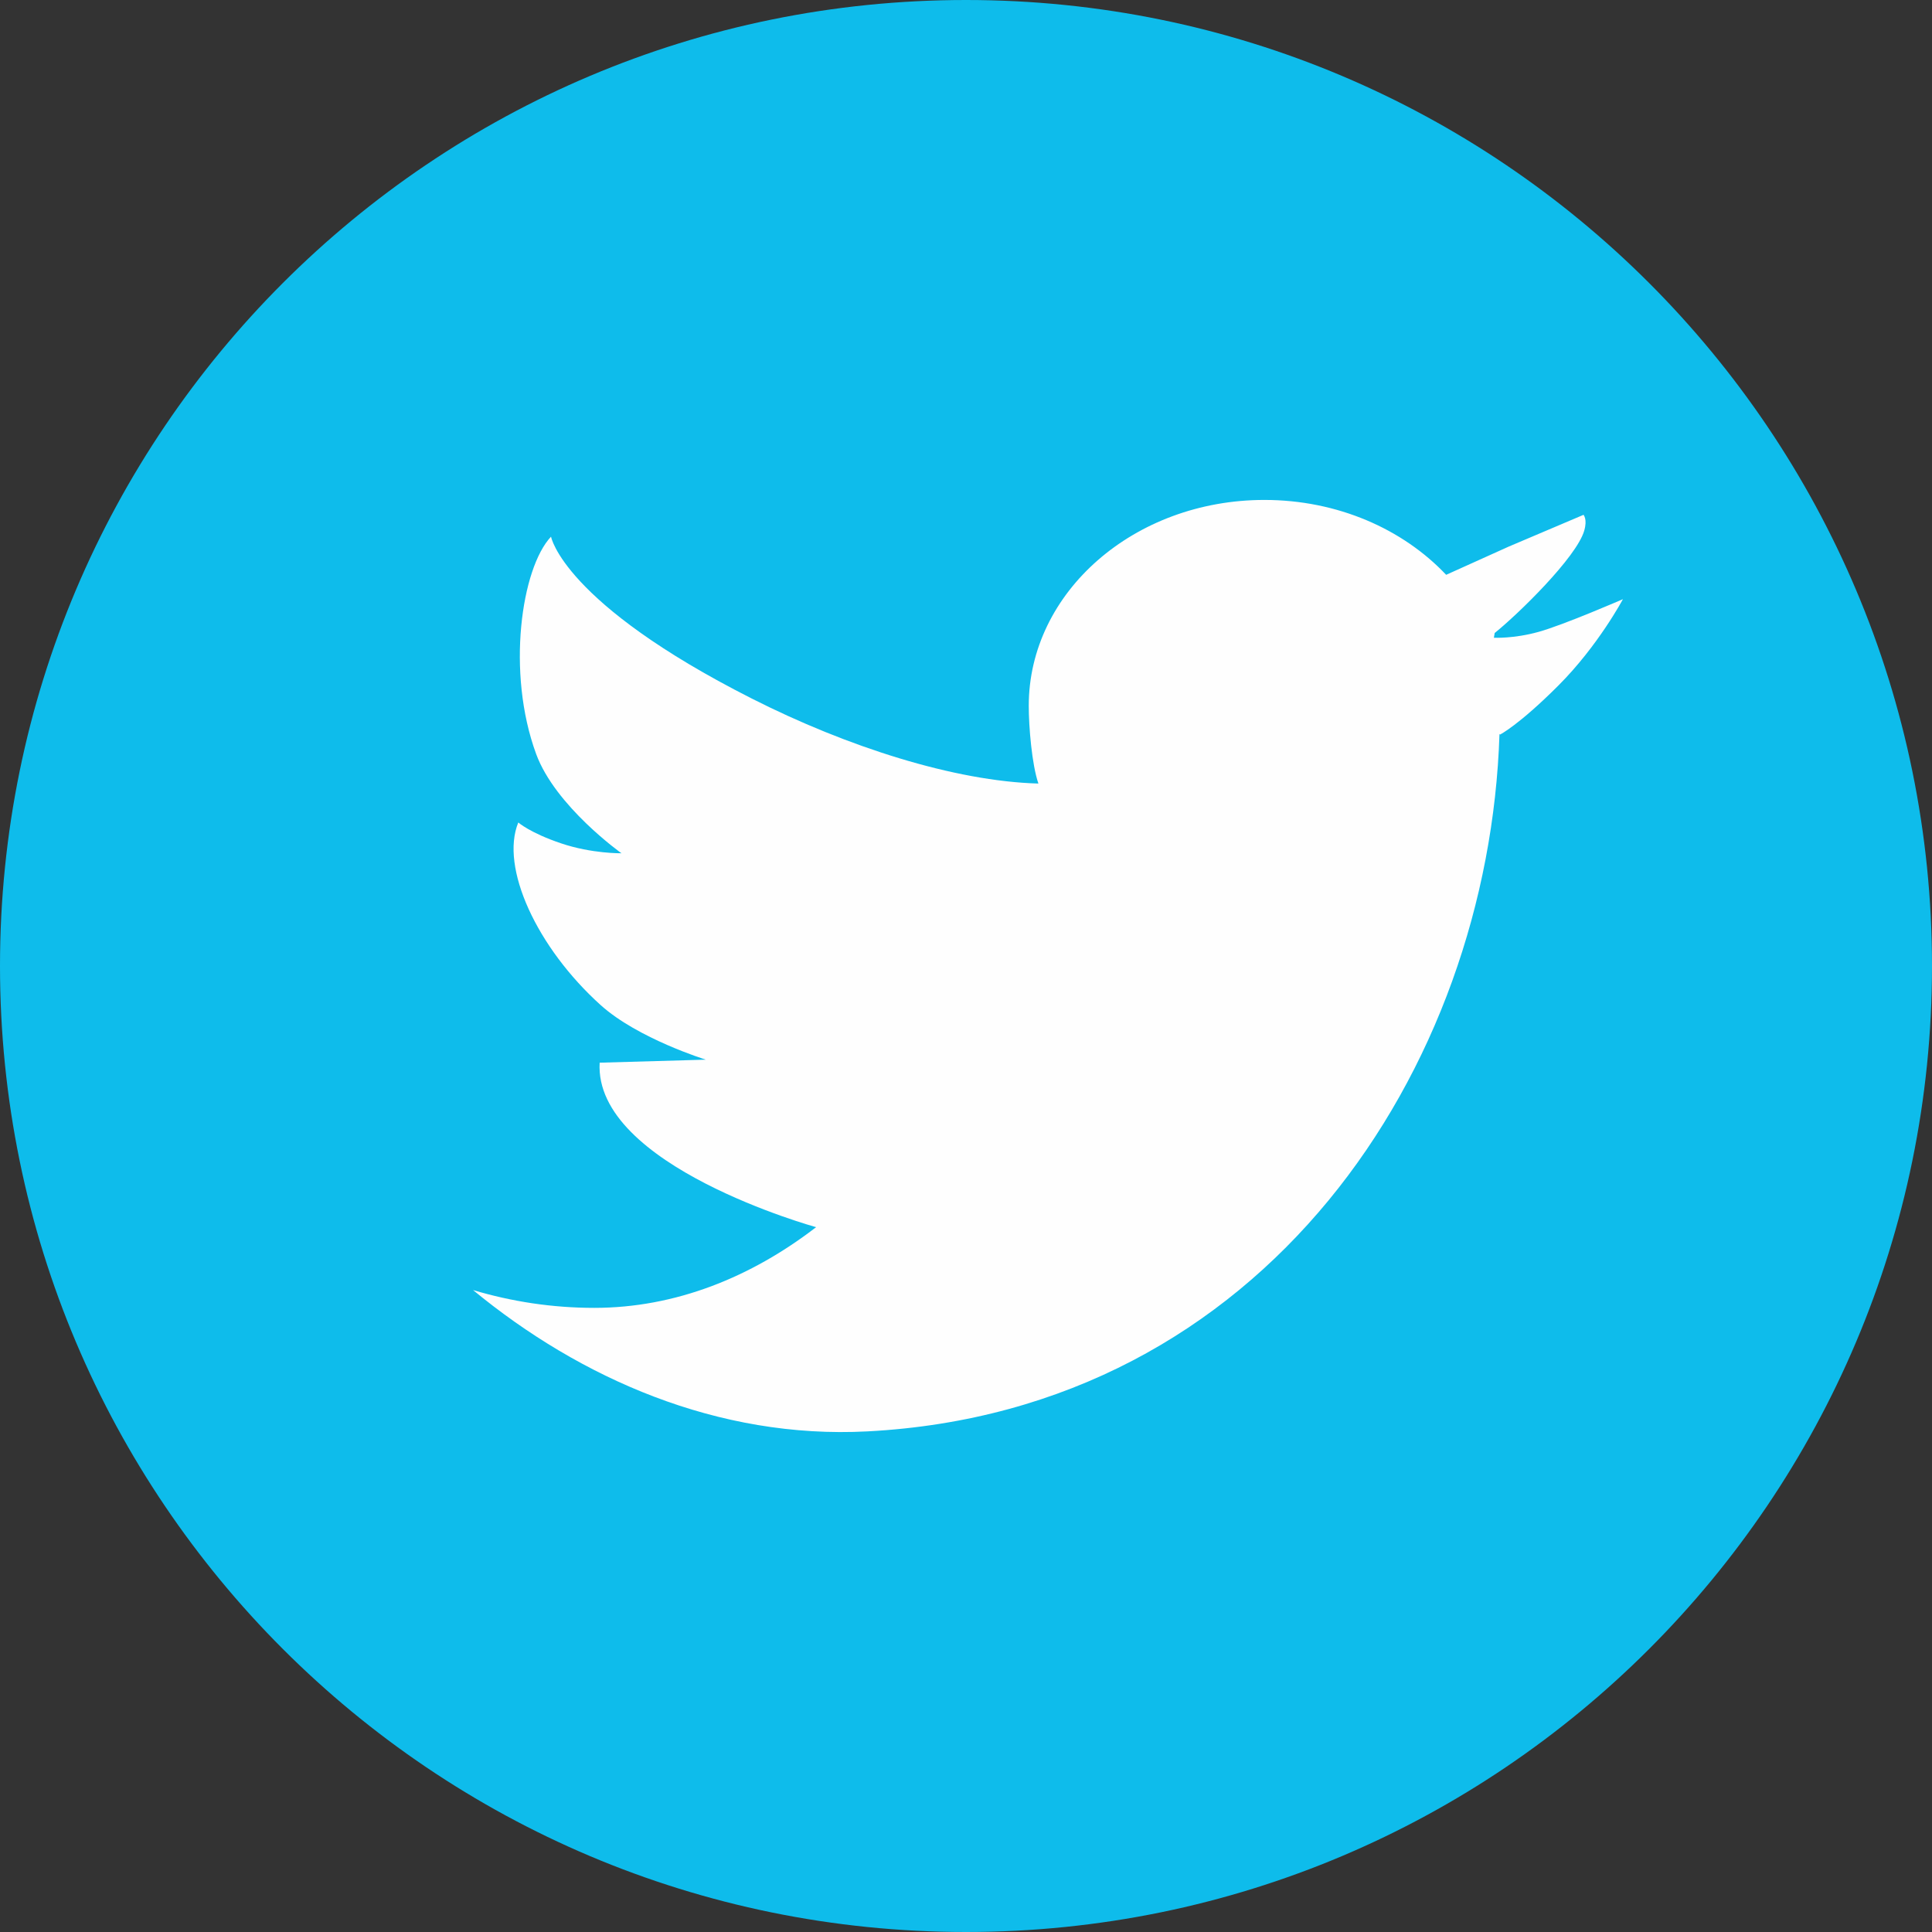 <?xml version="1.0" encoding="UTF-8" standalone="no"?><!-- Generator: Gravit.io --><svg xmlns="http://www.w3.org/2000/svg" xmlns:xlink="http://www.w3.org/1999/xlink" style="isolation:isolate" viewBox="587.552 196.967 138.631 138.631" width="138.631pt" height="138.631pt"><rect x="587.552" y="196.967" width="138.631" height="138.631" fill="#333333" stroke="none"/><g><path d=" M 726.183 266.283 C 726.183 304.564 695.148 335.598 656.867 335.598 C 618.586 335.598 587.552 304.564 587.552 266.283 C 587.552 228 618.586 196.967 656.867 196.967 C 695.148 196.967 726.183 228 726.183 266.283 Z " fill="rgb(14,188,235)"/><path d=" M 701.183 233.907 L 701.183 233.907 C 701.183 233.907 701.183 233.906 701.183 233.907 C 701.183 233.907 701.183 233.907 701.183 233.907 Z " fill="rgb(254,254,254)"/><path d=" M 697.944 242.31 C 696.155 242.805 694.746 242.728 694.746 242.728 L 694.804 242.388 C 696.47 241.053 700.673 236.96 701.228 235.047 C 701.468 234.219 701.183 233.934 701.181 233.907 L 695.813 236.187 L 691.321 238.213 L 691.321 238.213 C 688.221 234.93 683.528 232.84 678.279 232.84 C 668.941 232.84 661.37 239.454 661.37 247.616 C 661.37 249.109 661.594 251.833 662.063 253.191 C 662.063 253.619 662.08 252.762 662.063 253.191 C 656.049 253.026 648.342 250.56 641.478 247.082 C 627.938 240.222 627.091 235.475 627.091 235.475 C 624.966 237.731 623.867 245.208 626.024 251.071 C 627.403 254.824 632.146 258.193 632.146 258.193 L 632.146 258.193 C 632.146 258.193 630.026 258.231 627.805 257.479 C 625.582 256.729 624.742 255.984 624.742 255.984 C 623.422 259.206 626.073 264.96 630.653 269.088 C 633.323 271.496 638.2 273.003 638.2 273.003 L 630.581 273.22 C 630.153 280.625 646.112 285.023 646.112 285.023 L 646.112 285.023 C 641.436 288.623 636.008 290.813 630.189 290.813 C 627.174 290.813 624.261 290.362 621.496 289.536 C 629.182 295.869 639.059 300.241 649.801 299.676 C 678.297 298.18 694.383 273.684 695.148 249.627 L 695.187 249.676 C 695.187 249.676 696.521 249.011 699.375 246.156 C 702.229 243.302 704.005 239.961 704.005 239.961 C 704.005 239.961 699.736 241.816 697.944 242.31 Z " fill="rgb(254,254,254)"/><path d=" M 701.183 233.907 C 701.204 234.362 701.183 233.952 701.183 233.907 L 701.183 233.907 Z " fill="rgb(254,254,254)"/></g></svg>